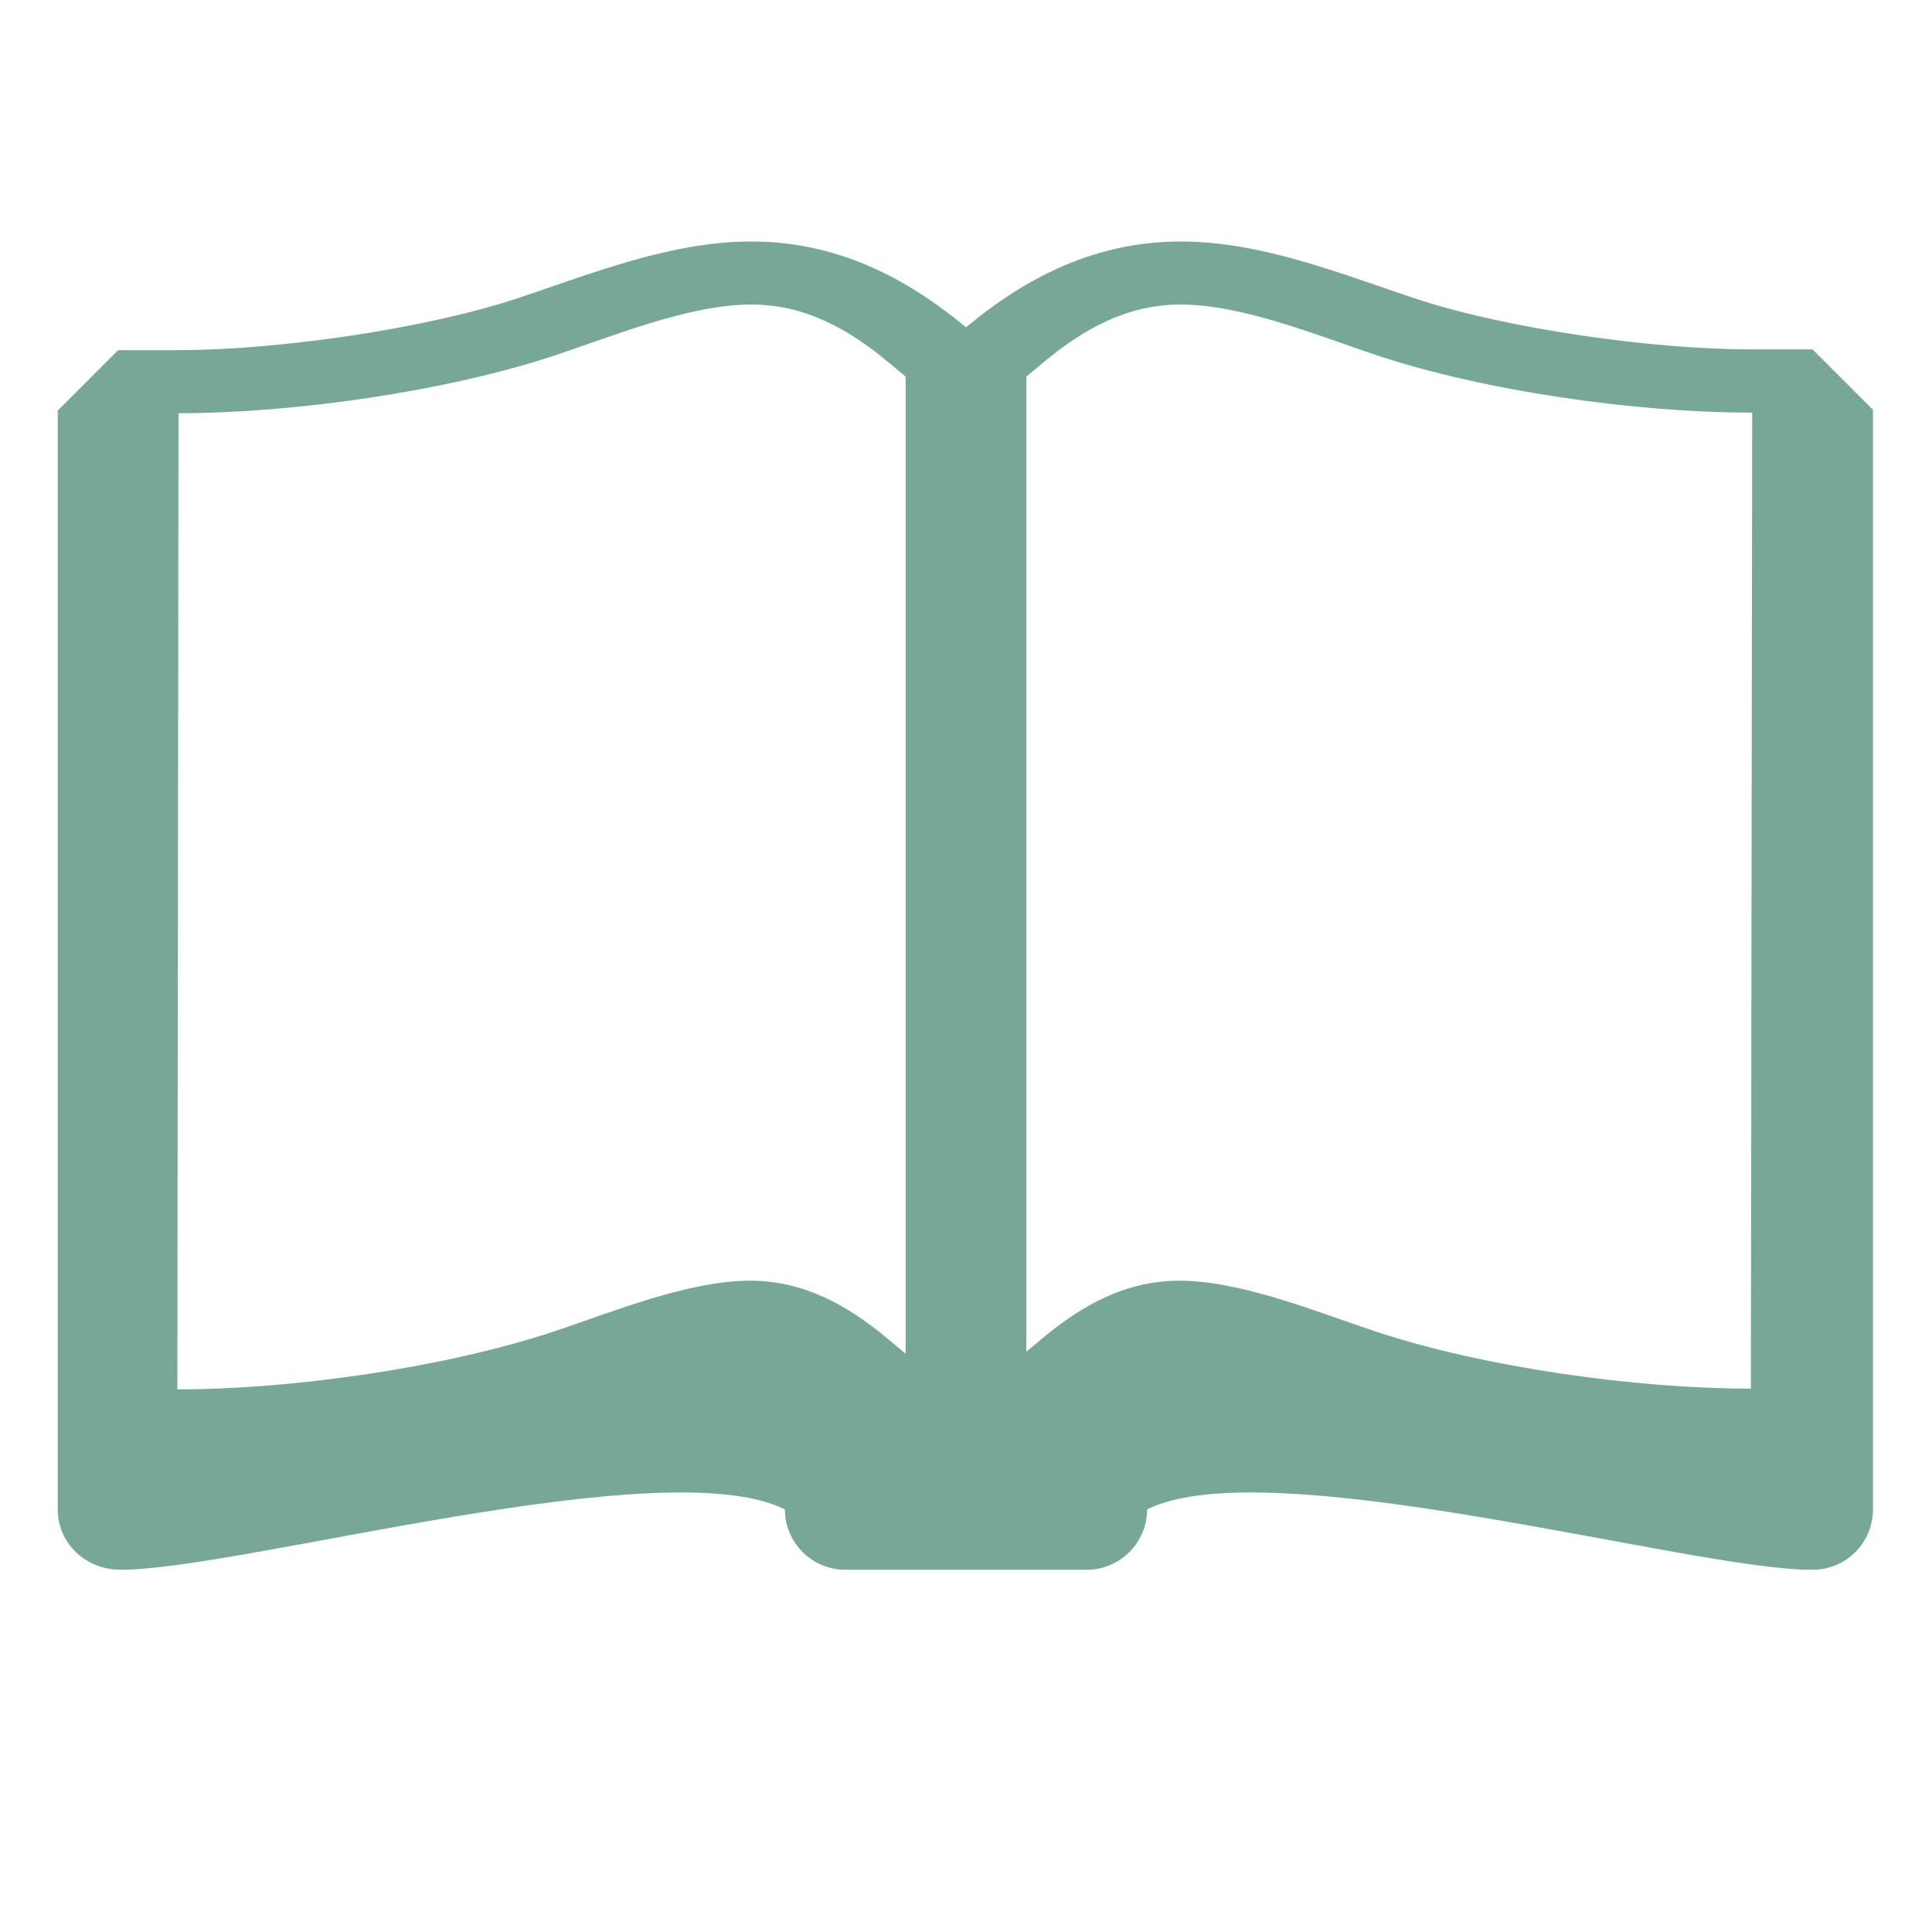 <svg xmlns="http://www.w3.org/2000/svg" width="1024" height="1024" shape-rendering="geometricPrecision" text-rendering="geometricPrecision" image-rendering="optimizeQuality" clip-rule="evenodd" viewBox="0 0 10240 10240"><title>book_open icon</title><desc>book_open icon from the IconExperience.com O-Collection. Copyright by INCORS GmbH (www.incors.com).</desc><path fill="#76A797" d="M4160 8000c-640-320-2880 320-3520 320-183 0-334-137-334-320V2176l320-320h324c522-1 1302-112 1793-275 398-133 814-301 1239-301 446 0 814 185 1138 455 324-270 692-455 1138-455 425 0 841 168 1239 301 491 163 1264 271 1786 271h324l320 320v5828c0 180-147 324-327 320-640 0-2880-640-3520-320 0 176-144 320-320 320H4480c-176 0-320-144-320-320zm5120-640l7-5173h-4c-607 0-1414-113-1989-305-309-103-709-268-1036-268-284 0-516 130-728 307l-90 75v5168l83-69c213-178 444-307 728-307 327 0 727 165 1037 268 574 191 1381 304 1988 304h4zM4800 1996l-90-75c-212-177-444-307-728-307-327 0-727 165-1036 268-575 192-1389 308-1996 308h-4l-6 5174h4c607 0 1420-116 1995-308 309-103 709-268 1037-268 283 0 515 129 728 307l96 80V1996z"/></svg>